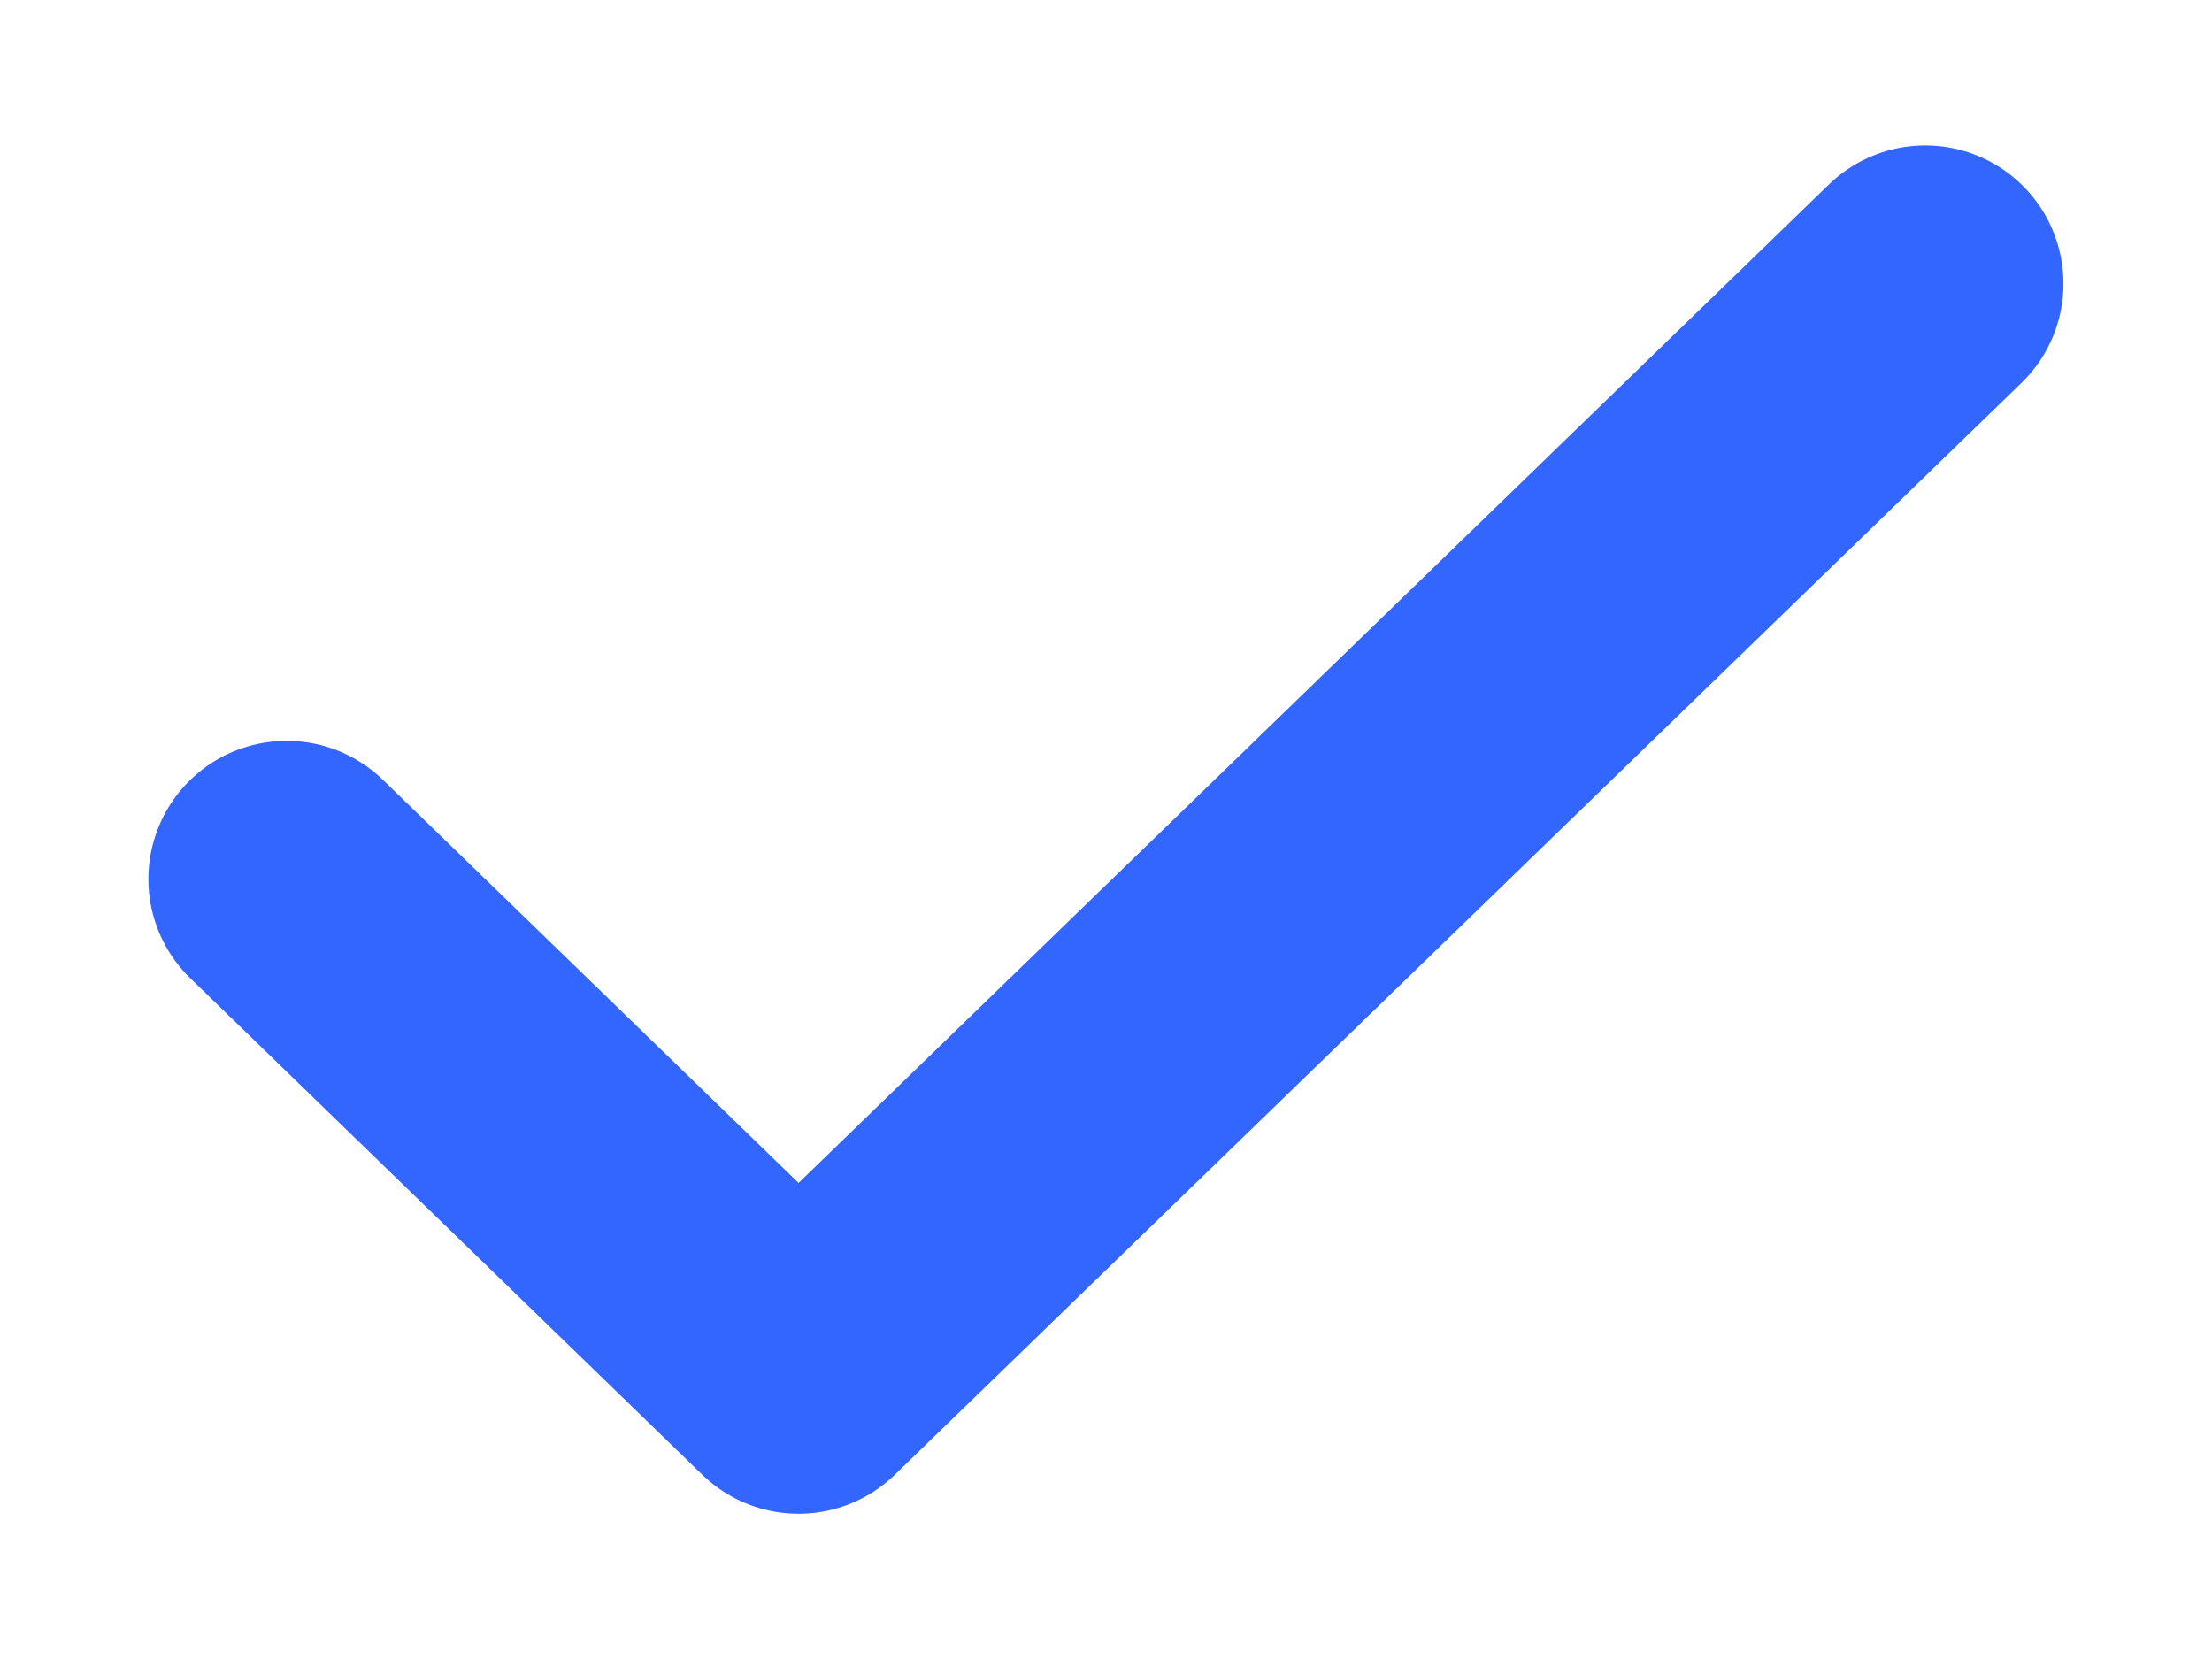 <svg xmlns="http://www.w3.org/2000/svg" viewBox="0 0 12 9" fill="none"><path d="M10.444 1.539L4.332 7.462 1.555 4.769" stroke="#36f" stroke-width="1.5" stroke-linecap="round" stroke-linejoin="round"/></svg>

